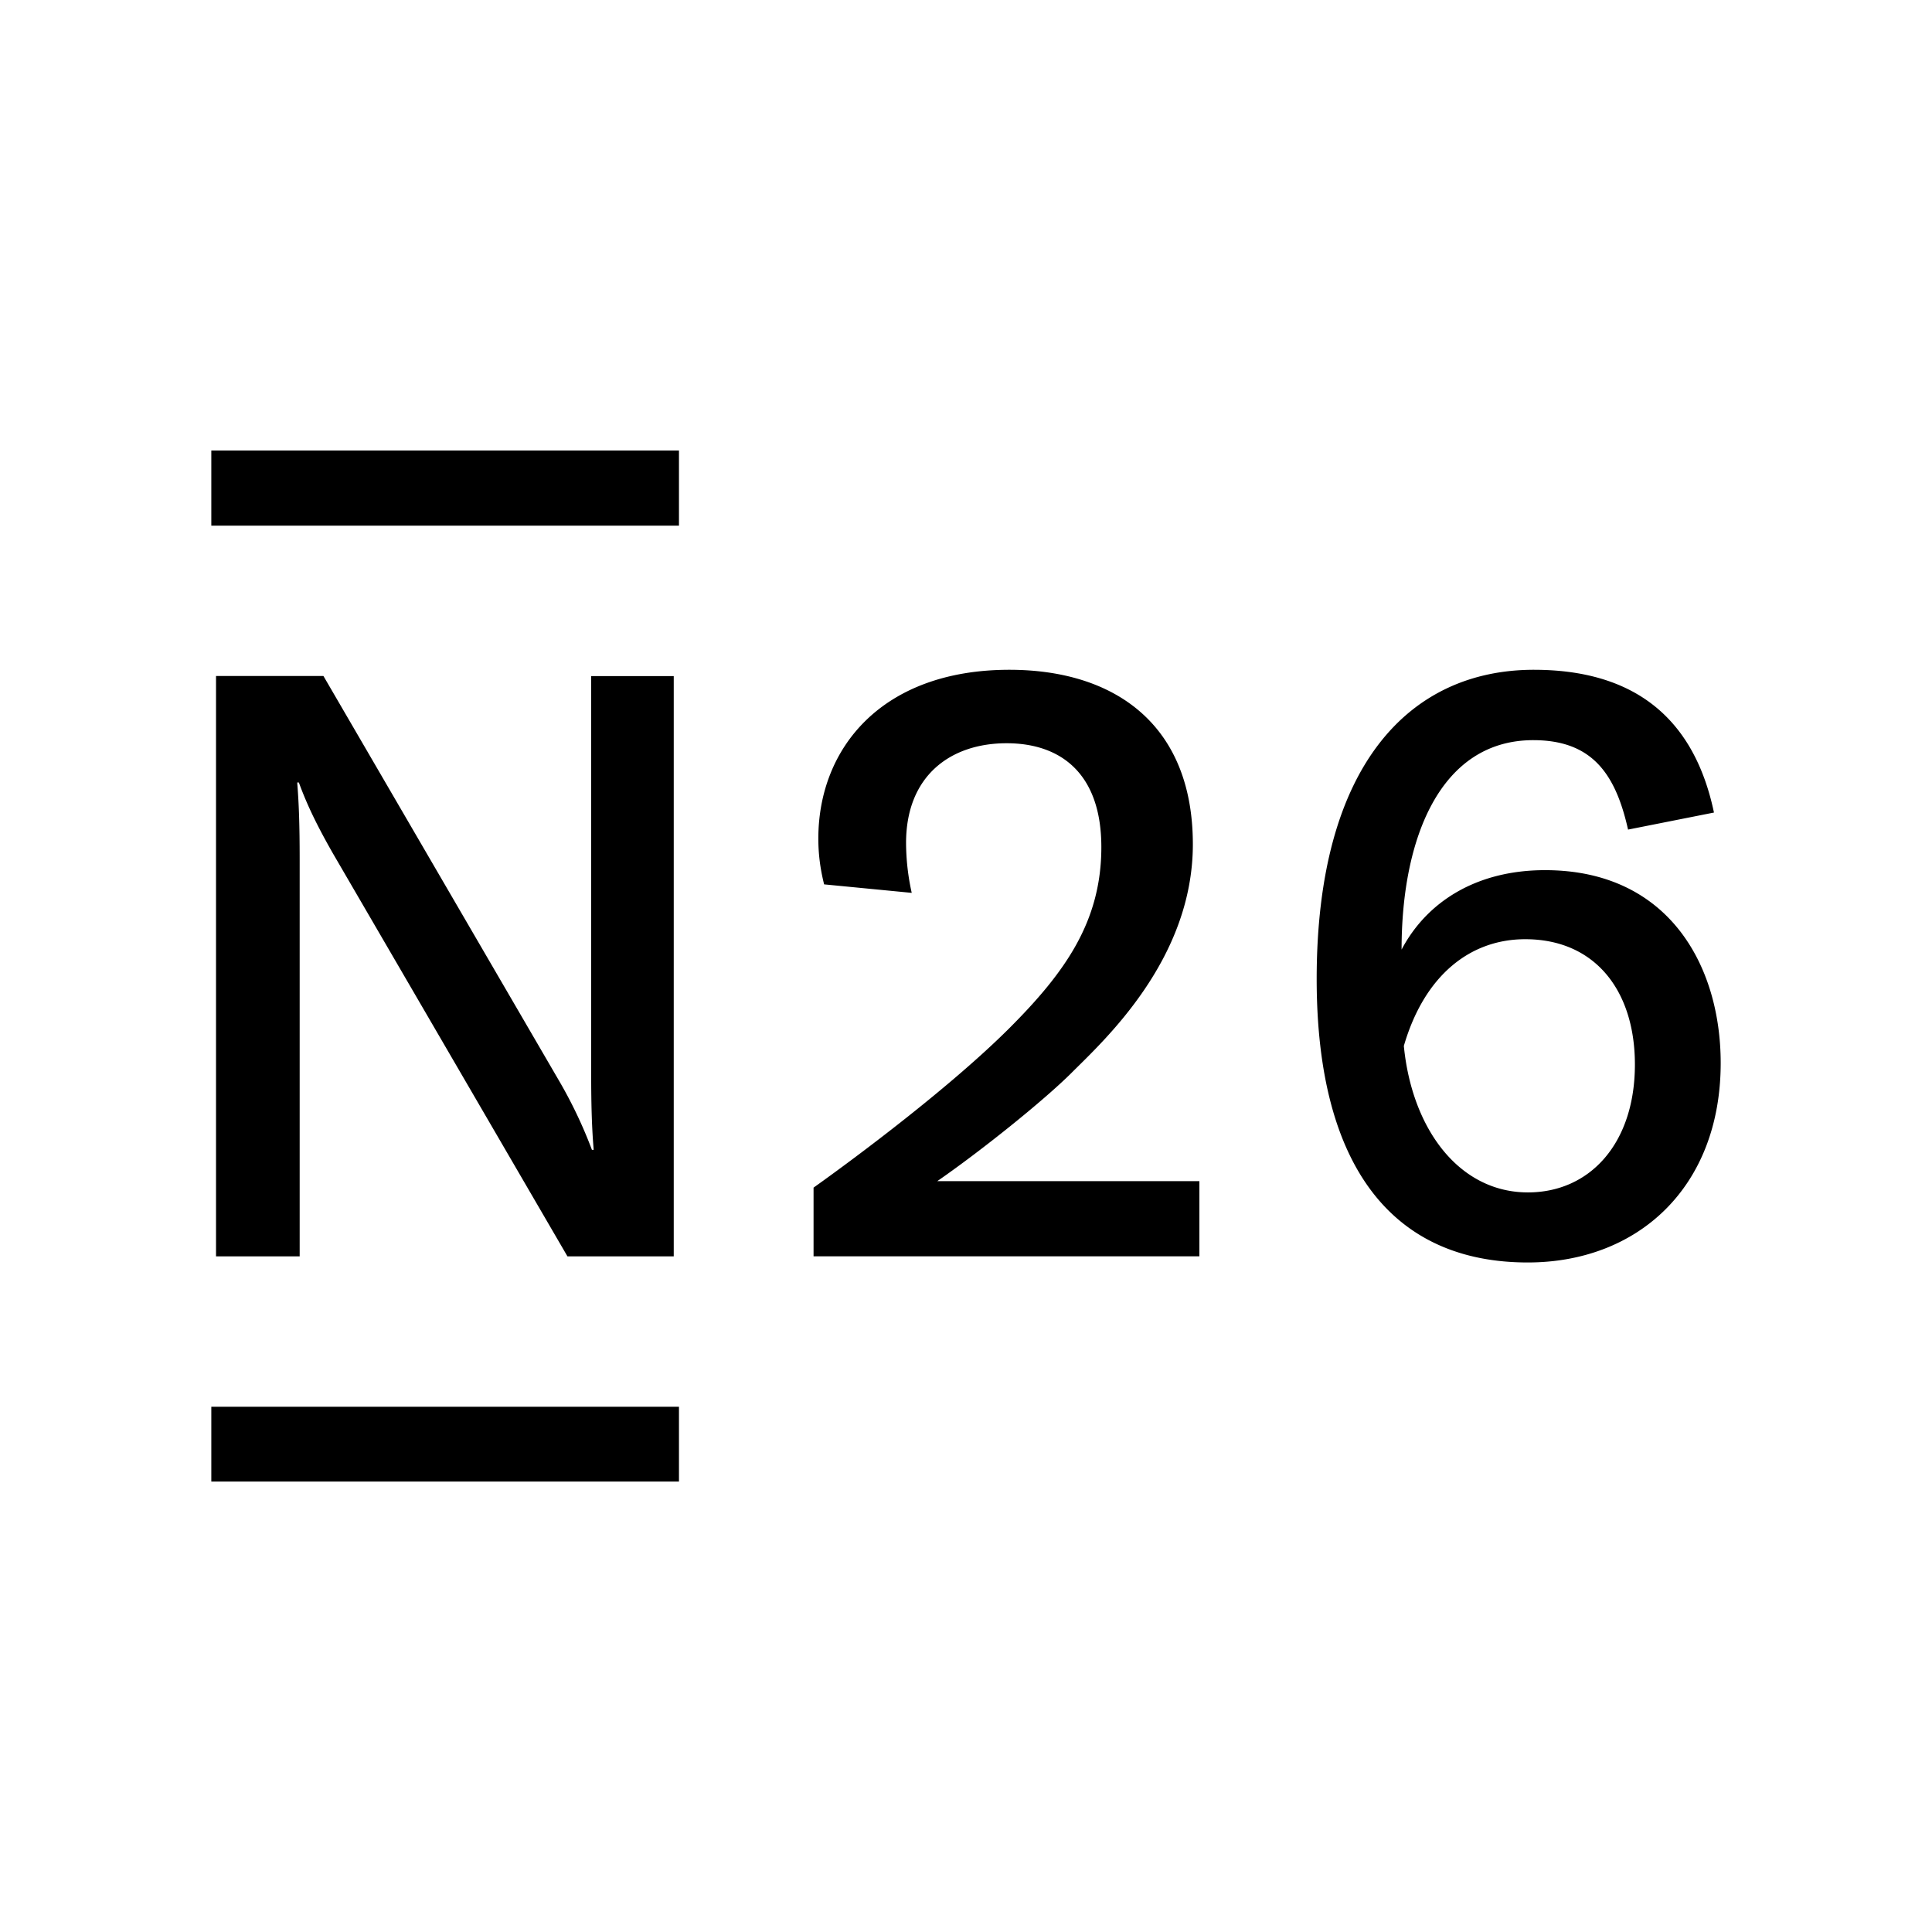 <svg xmlns="http://www.w3.org/2000/svg" width="100%" height="100%" viewBox="0 0 30.72 30.72"><path d="M3.36 7.163v1.195h7.436V7.163H3.36zM16.05 10.65c-2.034 0-3.038 1.252-3.038 2.684 0 0.234 0.027 0.468 0.092 0.728l1.393 0.135a3.697 3.697 0 0 1-0.09-0.793c0-1.072 0.71-1.586 1.598-1.586 0.866 0 1.507 0.485 1.507 1.652 0 1.186-0.58 1.995-1.464 2.88-0.925 0.923-2.4 2.027-3.112 2.534v1.092h6.135v-1.195h-4.168c0.695-0.48 1.69-1.279 2.133-1.72 0.502-0.503 1.931-1.794 1.931-3.636 0-1.903-1.24-2.775-2.918-2.775z m8.34 0c-1.976 0-3.454 1.517-3.454 4.916 0 3.017 1.233 4.508 3.356 4.508 1.754 0 3.068-1.198 3.068-3.172 0-1.542-0.823-3.066-2.793-3.066-1.1 0-1.884 0.51-2.281 1.263 0-1.78 0.62-3.33 2.094-3.33 0.937 0 1.309 0.538 1.507 1.422l1.366-0.271c-0.321-1.527-1.292-2.27-2.864-2.27zM3.435 10.749v9.228h1.33v-6.312c0-0.56-0.013-0.898-0.039-1.223h0.026c0.136 0.372 0.298 0.699 0.539 1.123l3.732 6.412h1.69V10.75H9.4v6.31c0 0.56 0.013 0.898 0.04 1.223h-0.028a7.252 7.252 0 0 0-0.537-1.123L5.143 10.749H3.436z m20.817 4.185c1.114 0 1.744 0.822 1.744 1.992 0 1.256-0.717 2.034-1.701 2.034-1.09 0-1.843-1.001-1.973-2.329 0.33-1.133 1.063-1.697 1.93-1.697zM3.36 22.368v1.19h7.436v-1.19H3.36z" /></svg>